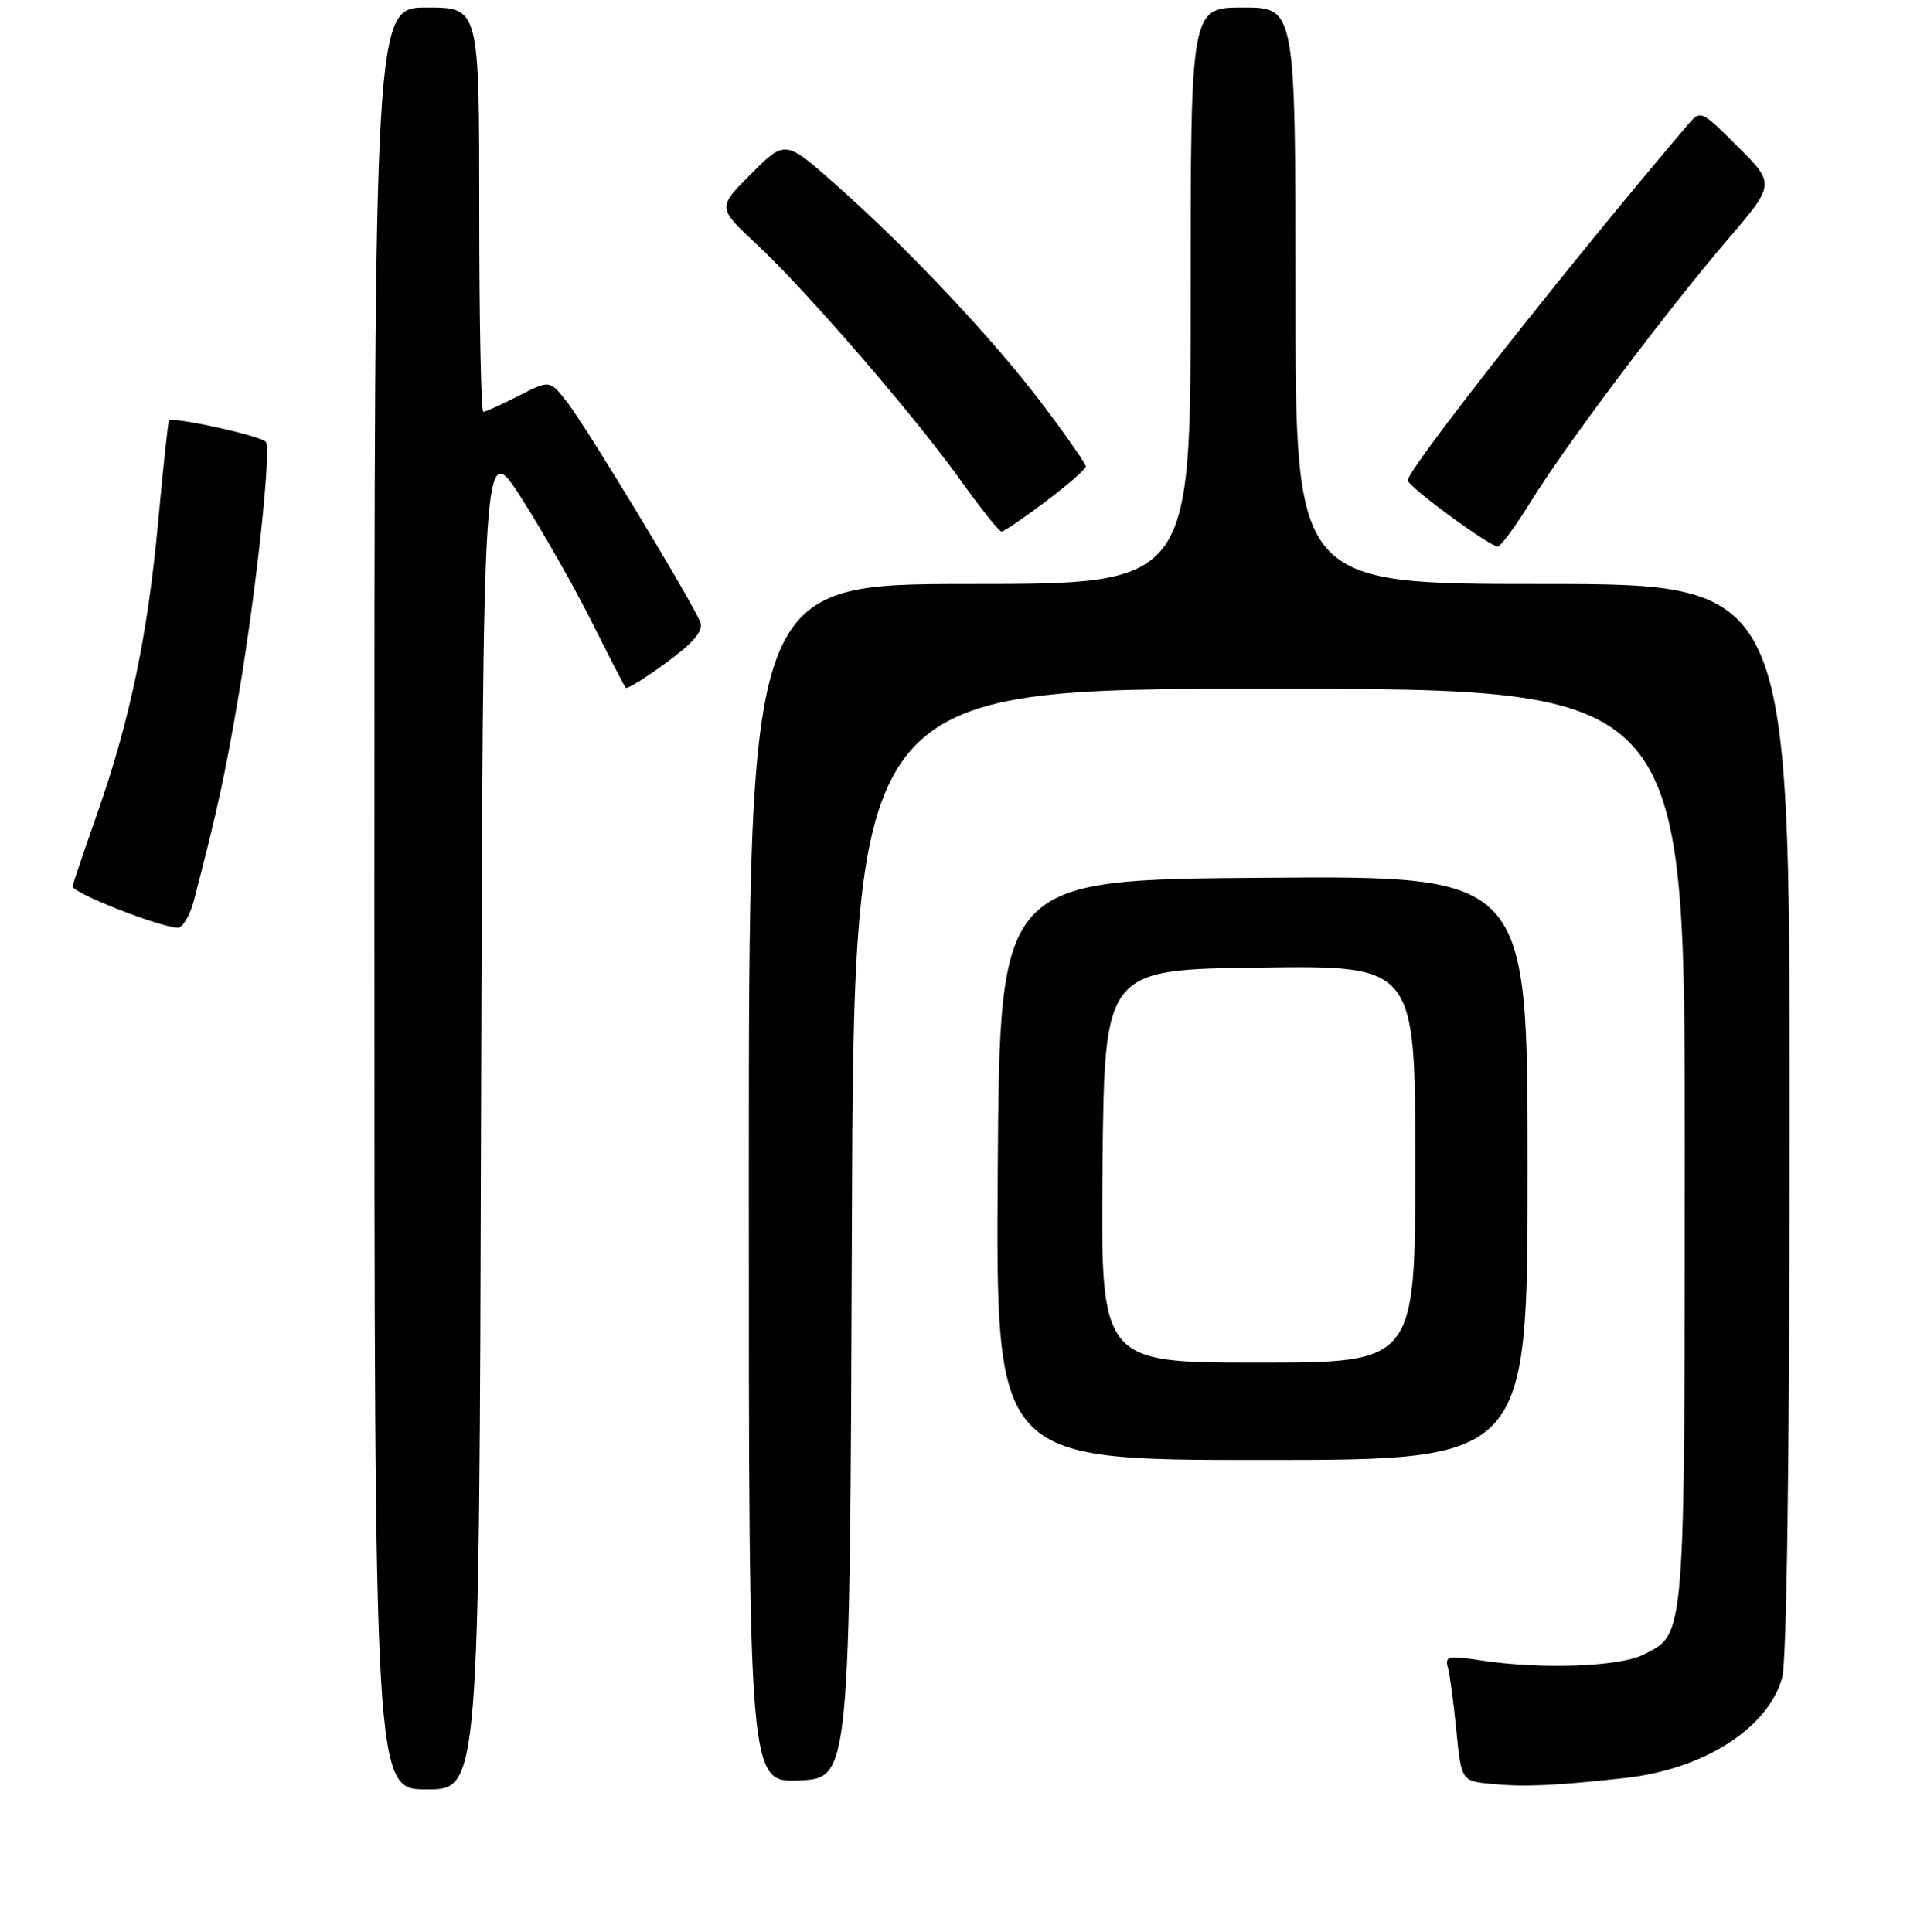 <?xml version="1.0" encoding="UTF-8" standalone="no"?>
<!DOCTYPE svg PUBLIC "-//W3C//DTD SVG 1.1//EN" "http://www.w3.org/Graphics/SVG/1.1/DTD/svg11.dtd" >
<svg xmlns="http://www.w3.org/2000/svg" xmlns:xlink="http://www.w3.org/1999/xlink" version="1.1" viewBox="0 0 256 258">
 <g >
 <path fill="currentColor"
d=" M 64.24 148.76 C 64.50 58.52 64.50 58.52 69.62 66.51 C 72.43 70.90 76.65 78.33 78.99 83.00 C 81.32 87.67 83.38 91.67 83.57 91.87 C 83.75 92.07 86.20 90.55 89.01 88.49 C 92.62 85.84 93.94 84.27 93.52 83.12 C 92.60 80.62 78.09 56.64 75.60 53.53 C 73.40 50.76 73.40 50.76 69.24 52.88 C 66.95 54.05 64.84 55.00 64.54 55.00 C 64.24 55.00 64.00 42.85 64.00 28.00 C 64.00 1.00 64.00 1.00 57.00 1.00 C 50.00 1.00 50.00 1.00 50.00 120.00 C 50.00 239.00 50.00 239.00 56.99 239.00 C 63.99 239.00 63.99 239.00 64.24 148.76 Z  M 217.00 237.48 C 227.55 236.31 236.12 230.84 238.00 224.06 C 238.61 221.87 238.99 193.09 238.99 149.25 C 239.00 78.00 239.00 78.00 206.00 78.00 C 173.00 78.00 173.00 78.00 173.00 39.50 C 173.00 1.00 173.00 1.00 166.00 1.00 C 159.00 1.00 159.00 1.00 159.00 39.50 C 159.00 78.00 159.00 78.00 129.50 78.00 C 100.00 78.00 100.00 78.00 100.00 158.05 C 100.00 238.09 100.00 238.09 106.75 237.80 C 113.50 237.50 113.50 237.50 113.76 164.75 C 114.01 92.00 114.01 92.00 169.51 92.00 C 225.00 92.00 225.00 92.00 224.99 153.25 C 224.97 219.59 225.09 218.17 219.47 221.00 C 216.24 222.63 205.73 223.00 197.69 221.76 C 193.40 221.10 192.92 221.21 193.36 222.76 C 193.62 223.72 194.13 227.51 194.49 231.20 C 195.15 237.89 195.15 237.89 199.32 238.28 C 203.68 238.69 207.75 238.50 217.00 237.48 Z  M 204.00 155.99 C 204.00 116.97 204.00 116.97 168.75 117.24 C 133.50 117.50 133.50 117.50 133.24 156.25 C 132.98 195.00 132.98 195.00 168.49 195.00 C 204.00 195.00 204.00 195.00 204.00 155.99 Z  M 25.90 120.25 C 29.04 108.22 30.10 103.32 31.93 92.50 C 34.23 78.86 36.23 60.19 35.52 59.04 C 35.04 58.25 23.00 55.60 22.57 56.18 C 22.44 56.36 21.80 62.35 21.14 69.50 C 19.74 84.76 17.39 96.06 13.04 108.50 C 11.30 113.45 9.80 117.89 9.69 118.37 C 9.51 119.19 21.04 123.75 23.71 123.92 C 24.38 123.96 25.36 122.31 25.90 120.25 Z  M 204.38 67.07 C 209.02 59.54 222.40 41.73 230.68 32.04 C 237.06 24.58 237.06 24.58 232.09 19.61 C 227.11 14.64 227.11 14.64 225.31 16.76 C 209.24 35.66 188.00 62.65 188.00 64.16 C 188.00 64.97 198.92 73.00 200.02 73.00 C 200.40 73.00 202.36 70.33 204.38 67.07 Z  M 139.66 66.97 C 142.60 64.75 145.00 62.65 145.00 62.31 C 145.00 61.96 142.46 58.30 139.35 54.17 C 132.78 45.44 121.45 33.38 111.70 24.74 C 104.86 18.67 104.86 18.67 100.33 23.20 C 95.80 27.73 95.80 27.73 101.03 32.61 C 107.76 38.90 122.19 55.60 128.36 64.26 C 131.01 67.97 133.43 71.00 133.75 71.00 C 134.06 71.00 136.72 69.19 139.66 66.97 Z  M 147.23 155.75 C 147.50 129.50 147.50 129.50 168.25 129.23 C 189.00 128.96 189.00 128.96 189.00 155.48 C 189.00 182.00 189.00 182.00 167.98 182.00 C 146.97 182.00 146.97 182.00 147.23 155.75 Z "/>
</g>
</svg>